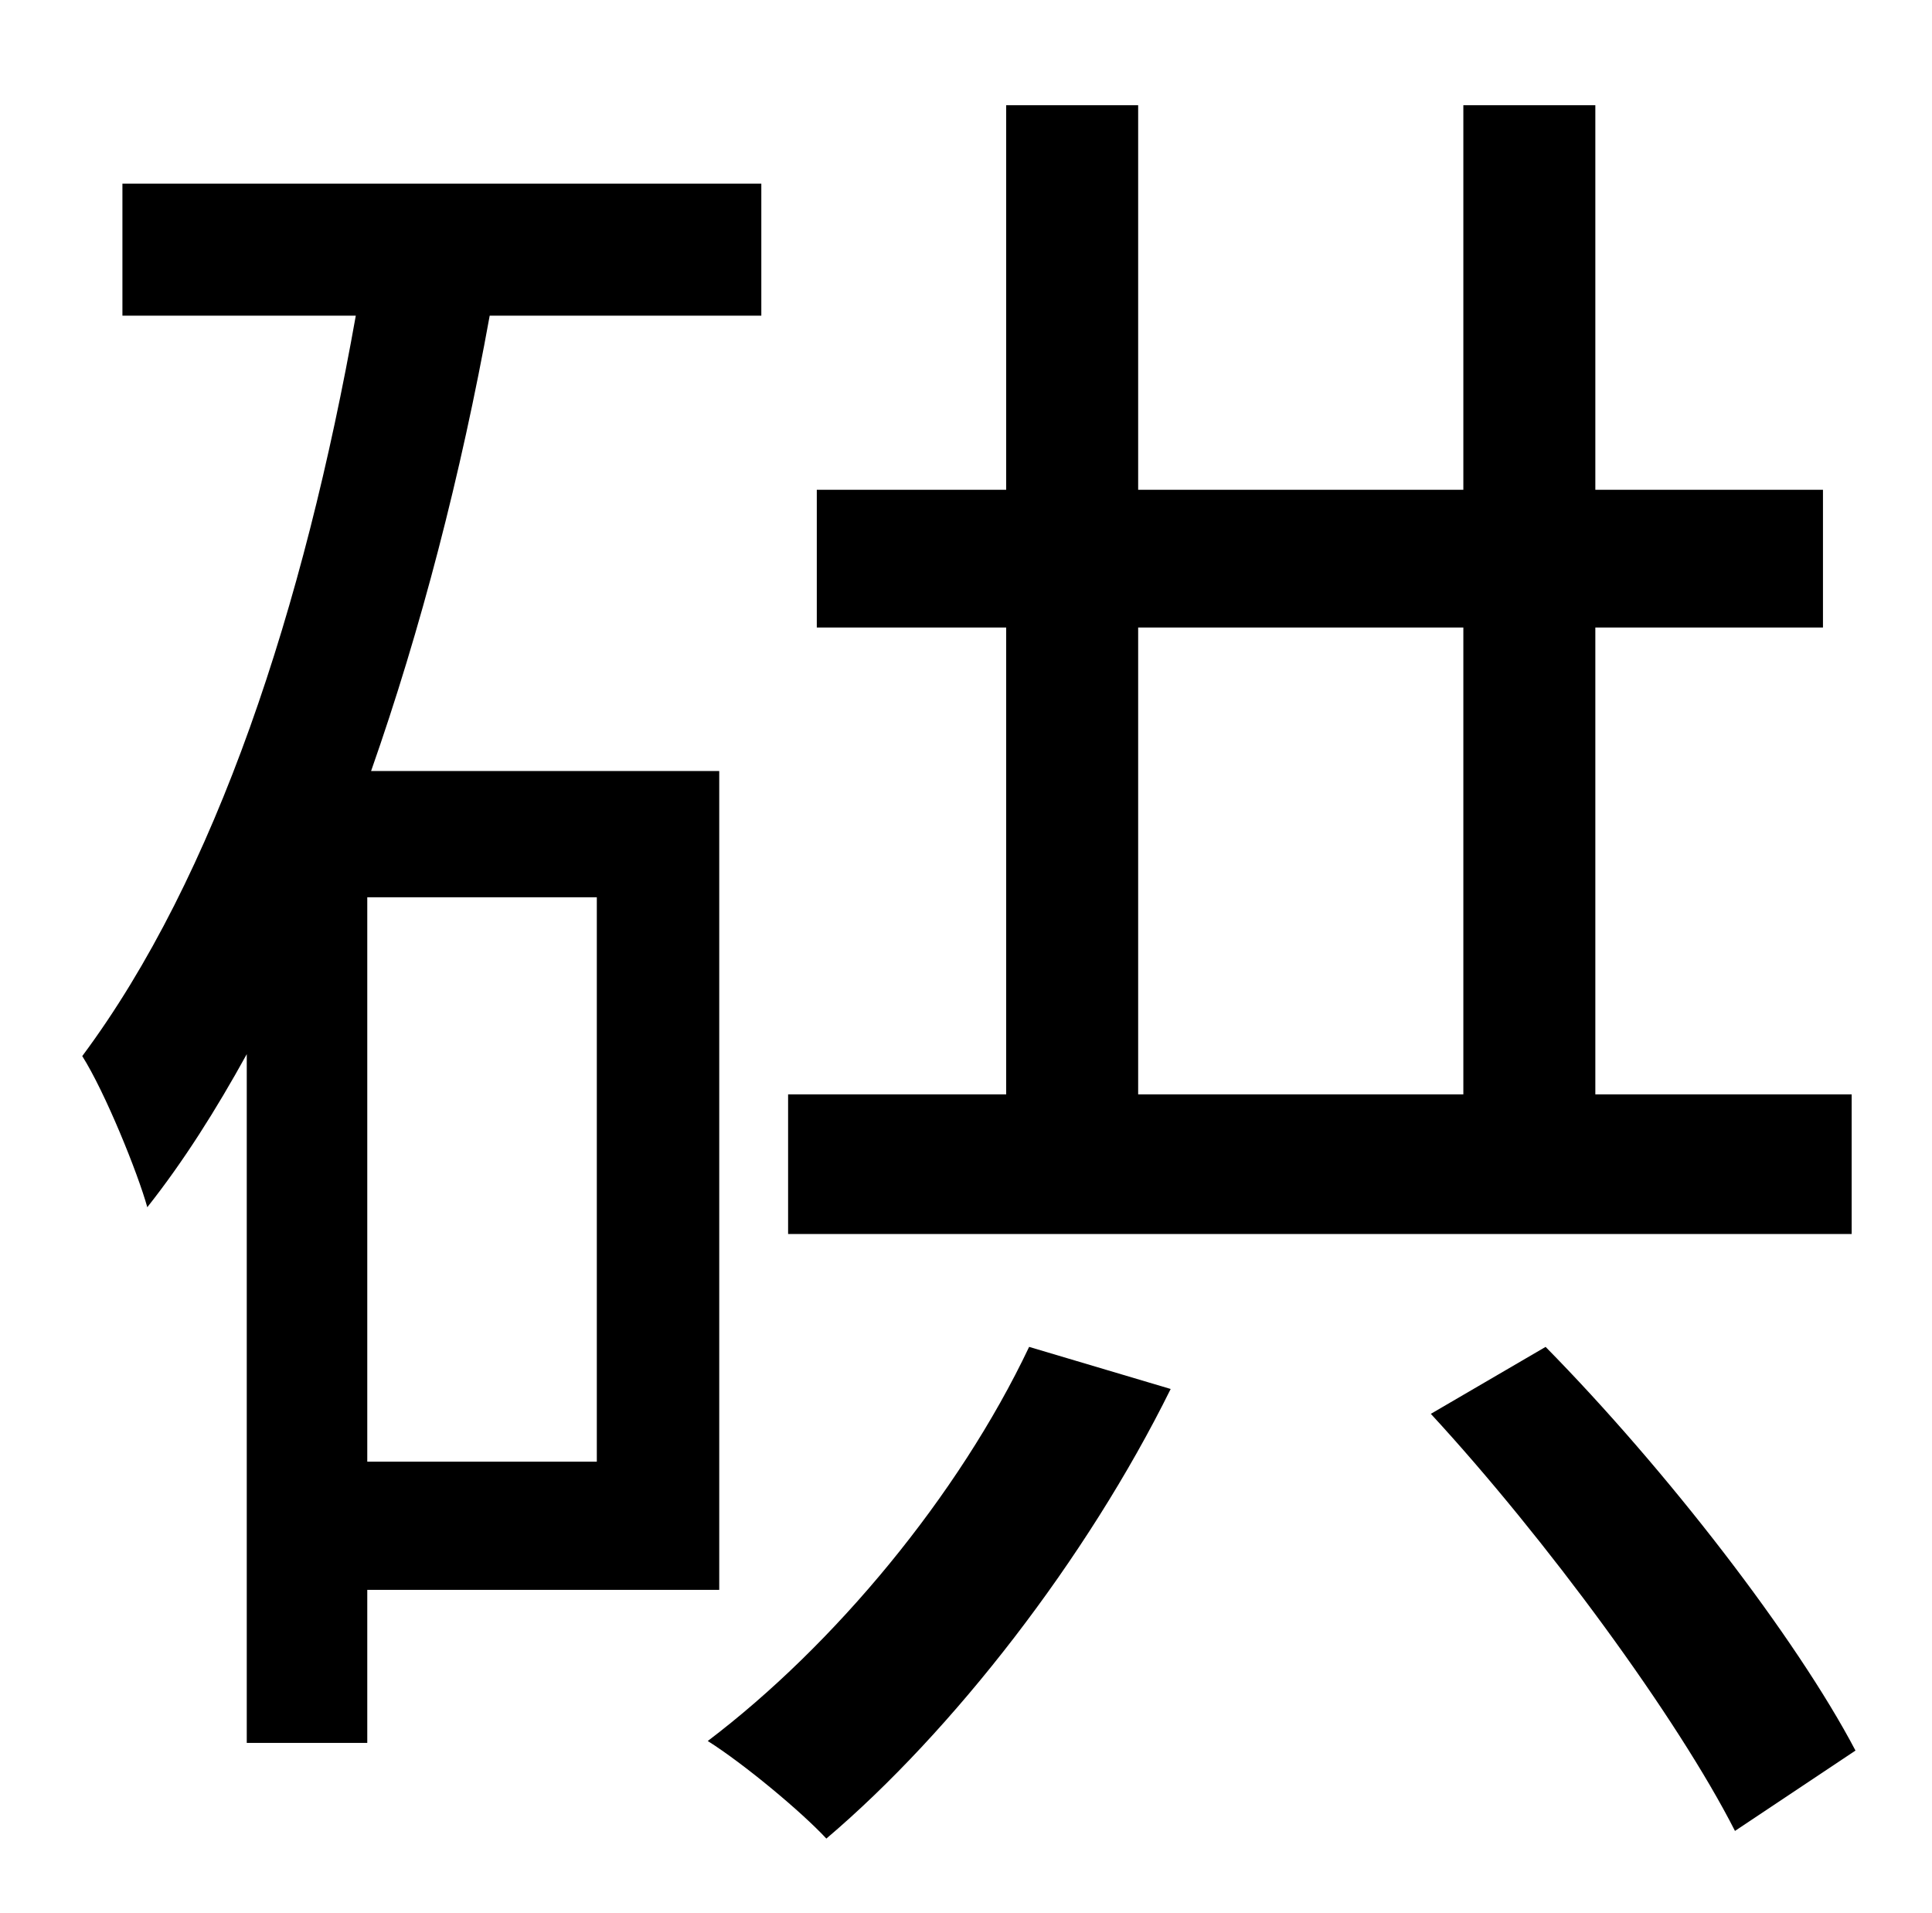 <?xml version="1.0" standalone="no"?>
<!DOCTYPE svg PUBLIC "-//W3C//DTD SVG 1.1//EN" "http://www.w3.org/Graphics/SVG/1.1/DTD/svg11.dtd" >
<svg xmlns="http://www.w3.org/2000/svg" xmlns:xlink="http://www.w3.org/1999/xlink" version="1.1" viewBox="-10 0 1010 1000">
   <path fill="currentColor"
d="M585 328v244h170v-244h-170zM958 572v73h-556v-73h114v-244h-99v-72h99v-201h69v201h170v-201h69v201h119v72h-119v244h134zM302 764v-295h-120v295h120zM366 831h-184v80h-63v-360c-16 29 -33 56 -52 80c-5 -18 -22 -60 -34 -79c70 -94 116 -235 143 -387h-122v-69h334
v69h-142c-15 83 -36 164 -62 238h182v428zM528 704l74 22c-44 89 -114 179 -180 235c-13 -14 -43 -39 -62 -51c66 -50 131 -128 168 -206zM738 739l60 -35c63 64 131 152 162 211l-63 42c-30 -59 -99 -153 -159 -218z" />
</svg>
